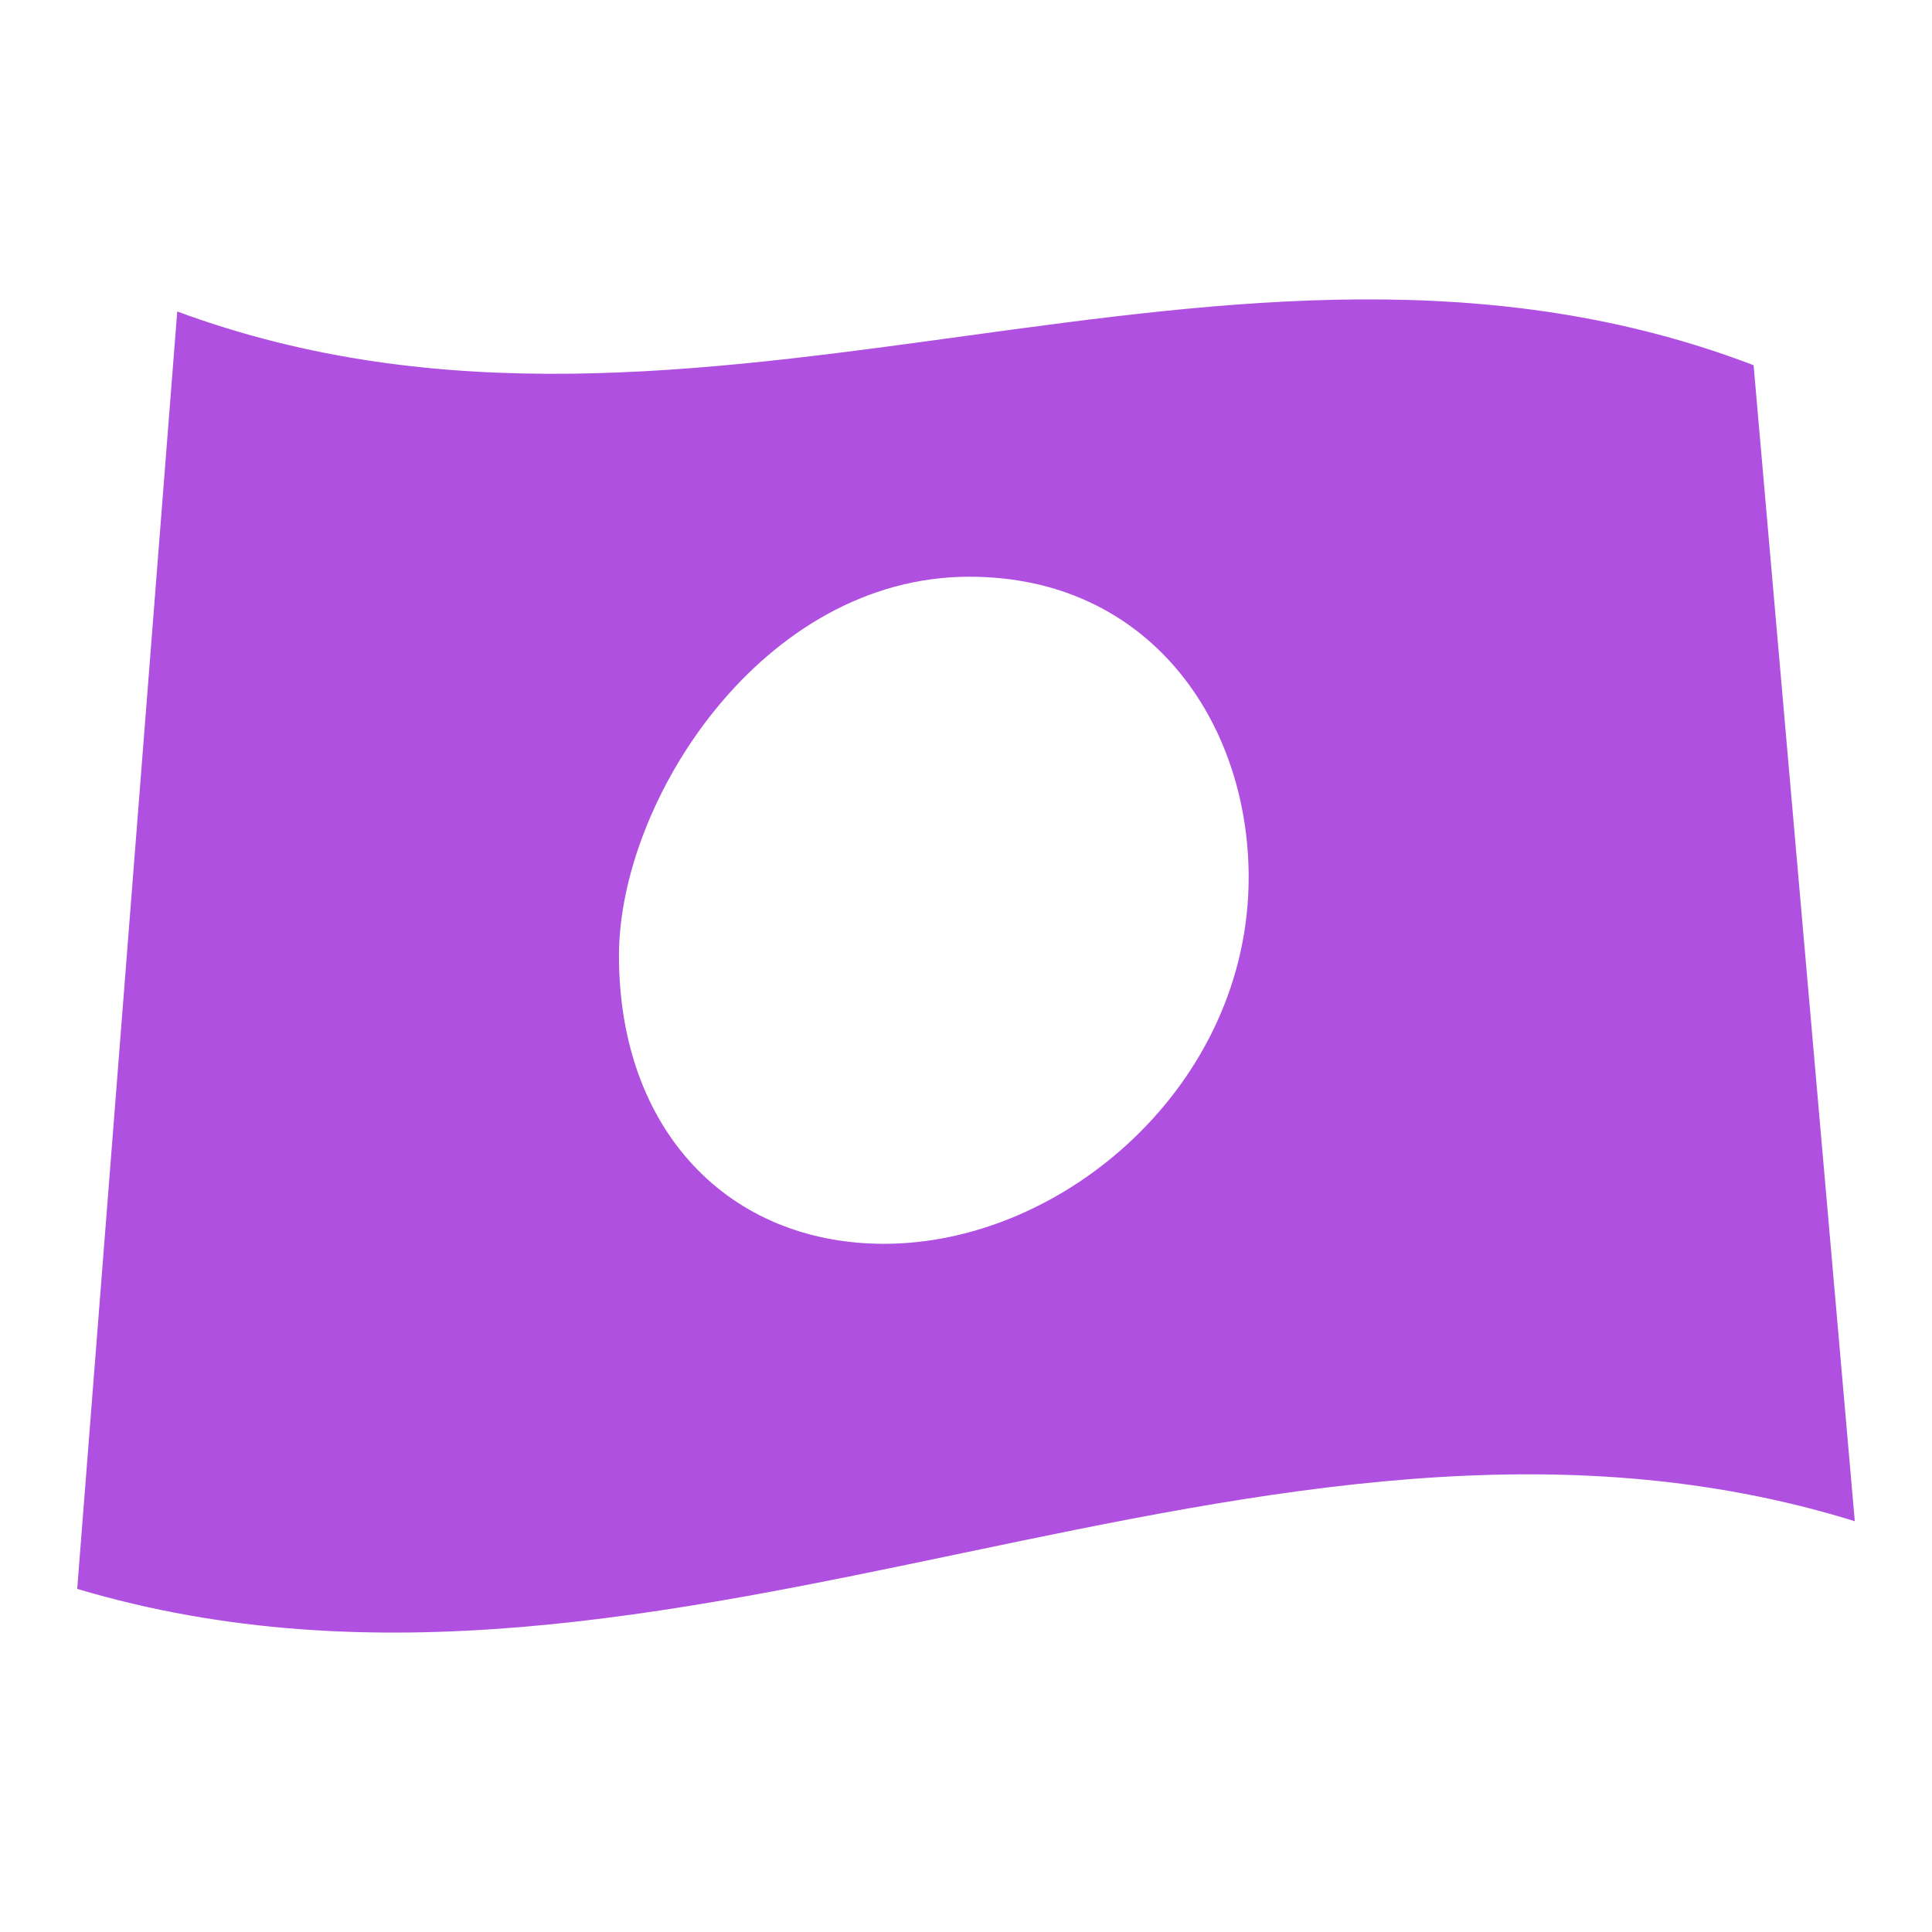 <svg height="128" viewBox="15.584 -296.356 480 347.304" width="128" xmlns="http://www.w3.org/2000/svg"><path fill="rgb(175, 80, 225)" d="m59.618-285.32c130.547 48.34 261.093-36.56 391.64 13.35 8.381 95.73 16.763 191.473 25.144 287.207-147.211-45.665-294.424 60.702-441.636 16.812 8.284-105.787 16.568-211.579 24.852-317.369zm196.808 65.9c-51.378 0-87.062 55.59-87.062 94.14 0 43.463 27.305 71.597 65.849 71.597 44.734 0 90.598-39.633 90.598-91.047 0-38.54-24.651-74.69-69.385-74.69z"/></svg>
